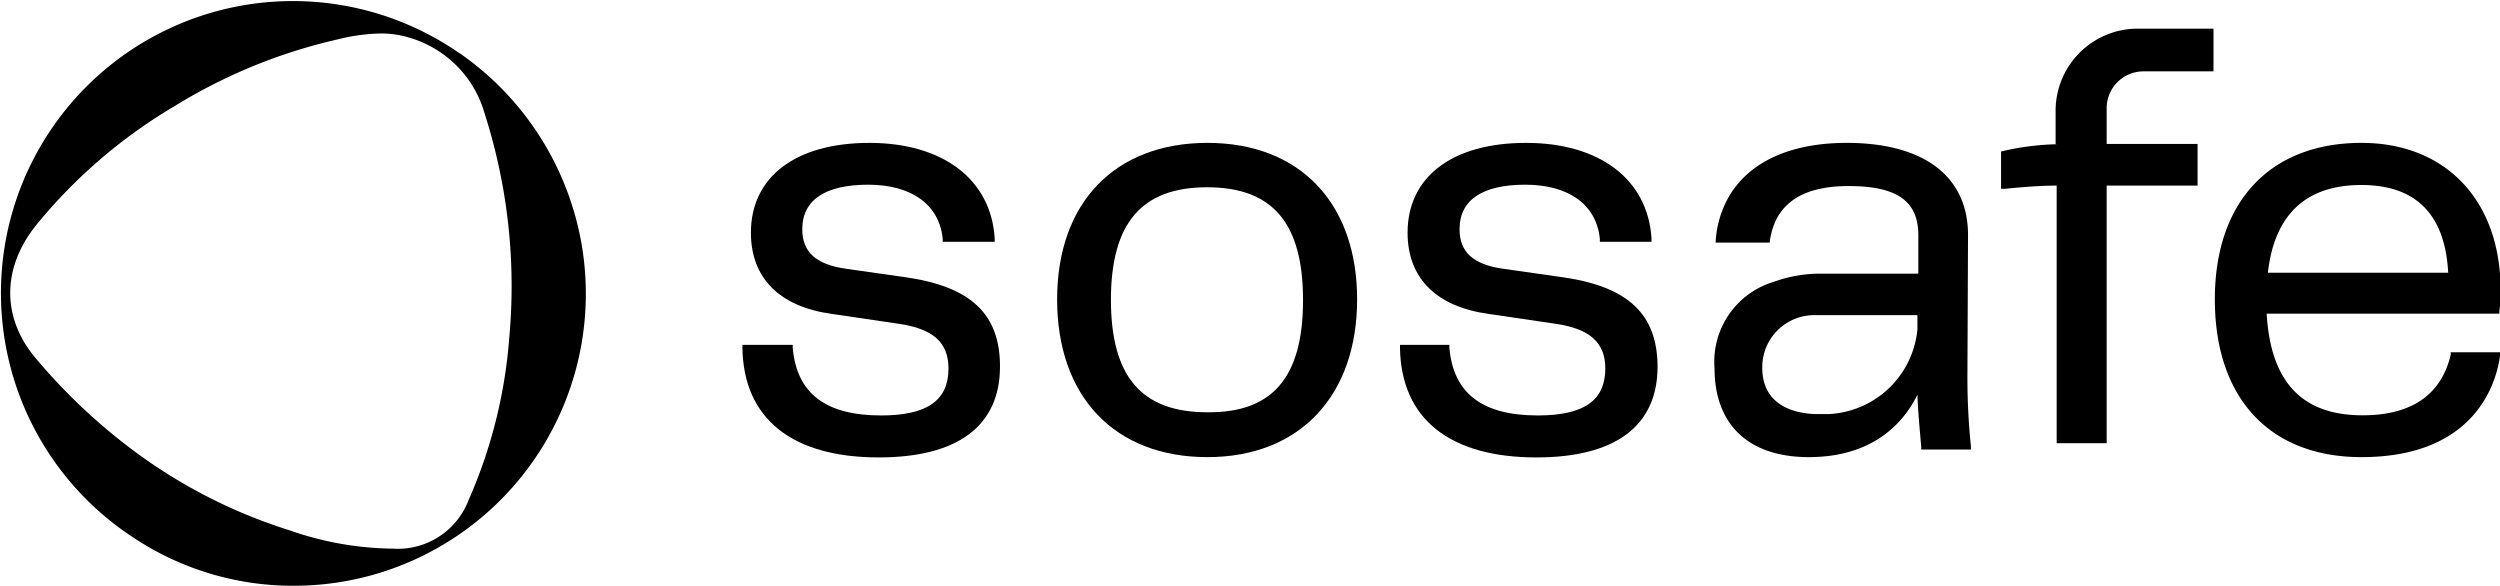 <svg xmlns="http://www.w3.org/2000/svg" viewBox="0 0 165 38.66" title="SoSafe">
      <path fill="#000" d="M30.35,3.52a19.38,19.38,0,0,1,8,12.4h0a19.27,19.27,0,0,1-19,22.74,19,19,0,0,1-10.5-3.15,19.27,19.27,0,1,1,21.47-32ZM11.53,7a34.2,34.2,0,0,0-9.16,7.88C.11,17.71.11,21,2.37,23.66a38.32,38.32,0,0,0,6.15,5.86A34.47,34.47,0,0,0,19.11,35a21.15,21.15,0,0,0,6.82,1.21,5,5,0,0,0,5-3.21,32.64,32.64,0,0,0,2.68-10.7A37.3,37.3,0,0,0,32,7.54a7.29,7.29,0,0,0-5-5.06,6.35,6.35,0,0,0-1.89-.27,12.41,12.41,0,0,0-2.78.38A35.45,35.45,0,0,0,11.53,7Z" ></path>
      <path fill="#000" d="M59.85,18.31l-4-.57c-2-.28-2.9-1.11-2.9-2.61,0-1.93,1.51-2.94,4.35-2.94s4.7,1.3,4.92,3.58l0,.19h3.43l0-.23c-.24-3.89-3.42-6.3-8.27-6.3s-7.82,2.23-7.82,5.93c0,3,1.9,4.89,5.35,5.36l4.41.65c2.27.33,3.28,1.24,3.28,2.95,0,2.12-1.42,3.1-4.45,3.1-3.66,0-5.57-1.46-5.83-4.46l0-.2H49V23c.09,4.64,3.28,7.19,9,7.19,5.21,0,8-2.08,8-6C66,20.75,64.11,18.94,59.85,18.31Z" ></path>
      <path fill="#000" d="M69.77,19.76c0-6.37,3.8-10.33,9.92-10.33s9.88,4,9.88,10.33-3.76,10.41-9.88,10.41S69.77,26.18,69.77,19.76Zm3.55,0c0,5.08,2,7.45,6.37,7.45h0C84,27.25,86,24.89,86,19.81s-2-7.45-6.33-7.45S73.32,14.73,73.32,19.81Z" ></path>
      <path fill="#000" d="M103.22,18.31l-4-.57c-2-.28-2.89-1.11-2.89-2.61,0-1.93,1.5-2.94,4.34-2.94s4.7,1.3,4.92,3.58l0,.19H109v-.23c-.25-3.89-3.42-6.3-8.28-6.3s-7.82,2.23-7.82,5.93c0,3,1.9,4.89,5.36,5.36l4.41.65c2.26.33,3.28,1.24,3.28,2.95,0,2.12-1.42,3.1-4.46,3.1-3.66,0-5.57-1.46-5.83-4.46l0-.2H92.4V23c.09,4.64,3.28,7.19,9,7.19,5.22,0,8-2.08,8-6C109.38,20.75,107.48,18.94,103.22,18.31Z" ></path>
      <path fill="#000" d="M155.93,27.41c3.23,0,5.19-1.35,5.82-4l0-.16H165l0,.24c-.21,1.57-1.48,6.68-9.14,6.68-6.06,0-9.68-3.89-9.68-10.41s3.71-10.33,9.68-10.33c5.57,0,9.18,3.82,9.18,9.72a8.92,8.92,0,0,1-.08,1.37l0,.18H149.6C149.86,25.21,151.93,27.41,155.93,27.41ZM161.58,18c-.2-3.85-2.13-5.79-5.73-5.79s-5.73,1.89-6.17,5.79Z" ></path>
      <path fill="#000" d="M129.85,24.71a43.93,43.93,0,0,0,.23,4.73l0,.23H126.8l0-.19c-.1-1.16-.21-2.3-.25-3.43-.84,1.72-2.8,4.12-7.17,4.12-4.12,0-6.22-2.29-6.22-5.85a5.51,5.51,0,0,1,3.94-5.73,9,9,0,0,1,3-.53h6.51V15.52c0-2.25-1.41-3.24-4.59-3.24-2.44,0-4,.72-4.77,2.17a4.74,4.74,0,0,0-.45,1.56h-3.57a6.72,6.72,0,0,1,.94-3.14c1.35-2.2,4-3.44,7.72-3.44,5.1,0,8,2.22,8,6.08ZM120,27.33c.23,0,.45,0,.68,0h0a6.18,6.18,0,0,0,5.87-5.59V20.8h-6.74a3.43,3.43,0,0,0-3.5,3.49C116.32,27.29,119.43,27.33,120,27.33Z" ></path>
      <path fill="#000" d="M135.67,9.5V7.25a5.42,5.42,0,0,1,5.42-5.36h5a0,0,0,0,1,0,0V4.71h0l-4.65,0a2.43,2.43,0,0,0-2.4,2.38V9.5h6v2.75h-6v17h0l0,0h-3.3l0,0v-17c-1,0-2.09.08-3.41.21l-.26,0V10a17.32,17.32,0,0,1,3.66-.48Z" ></path>
    </svg>
